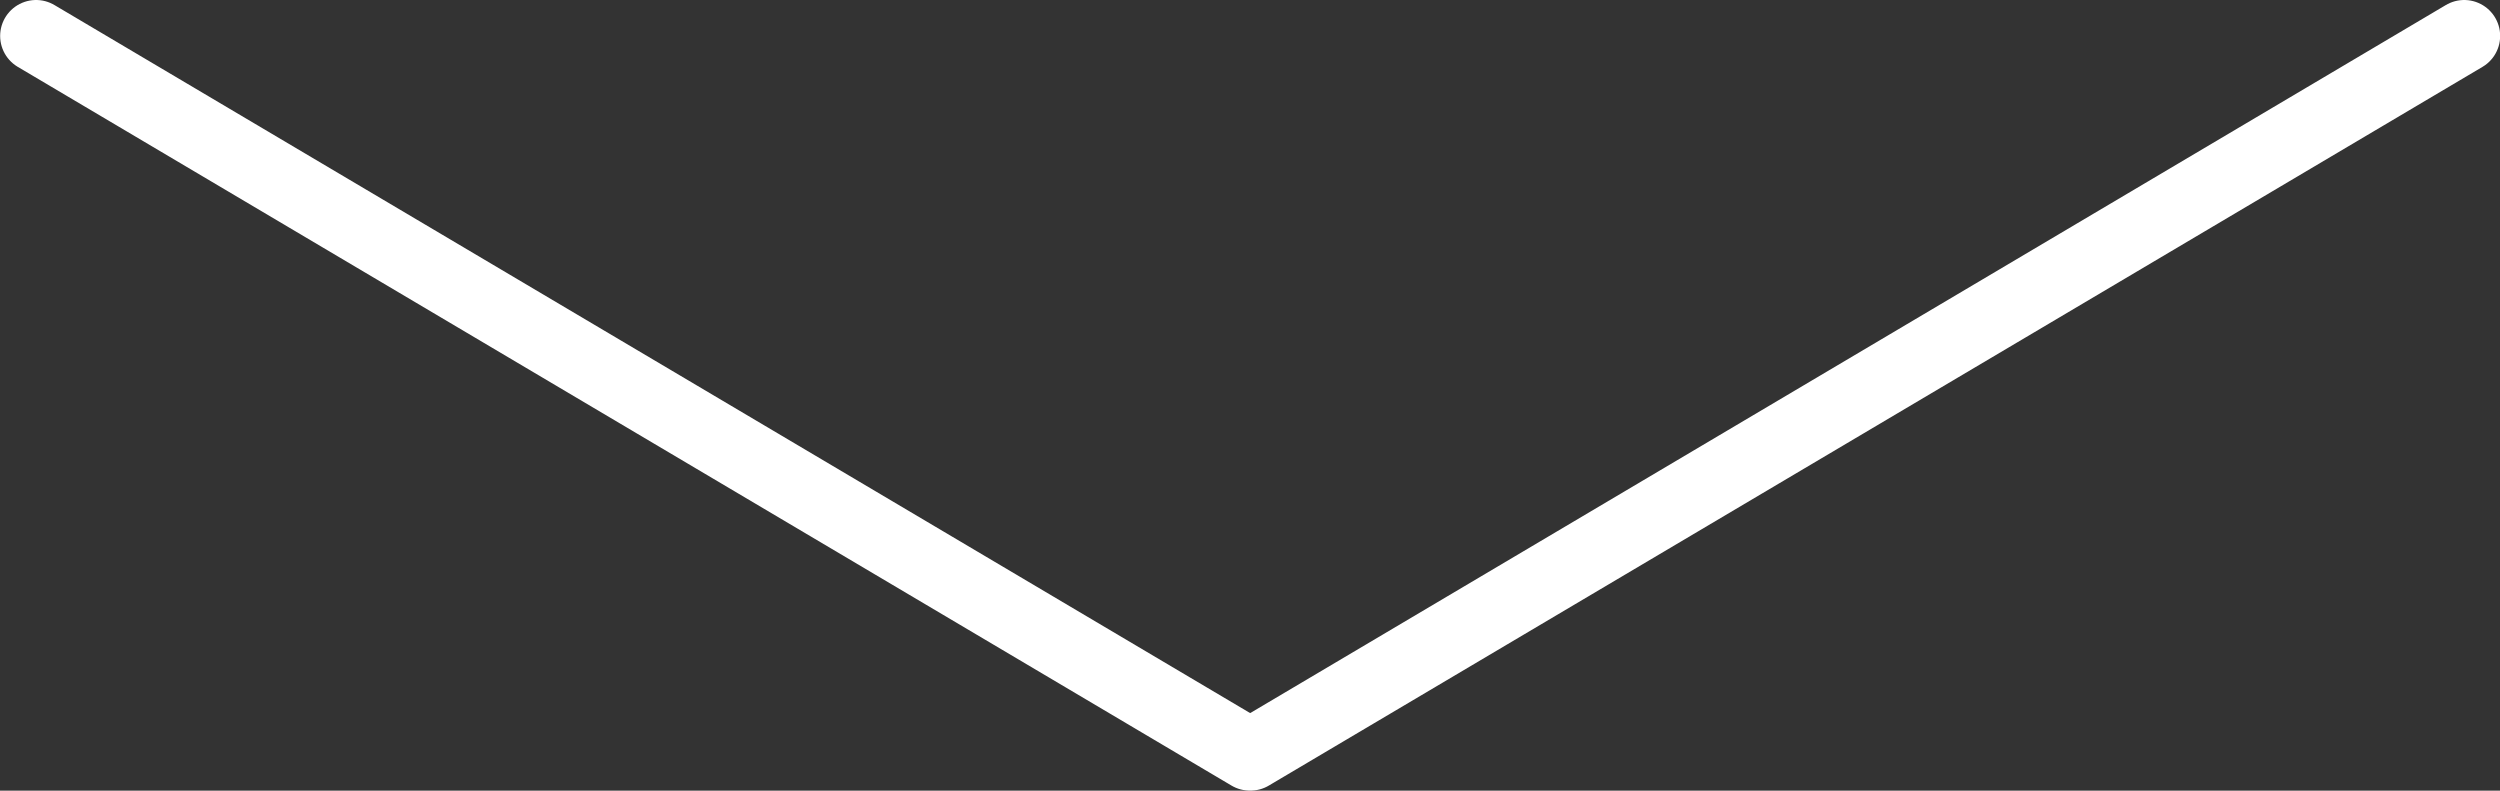 <svg xmlns="http://www.w3.org/2000/svg" width="69.567" height="22.001" viewBox="0 0 69.567 22.001">
  <rect x="0" y="0" width="69.567" height="22.001" fill="#333333" stroke="none"/>
  <path id="Union_1" data-name="Union 1" d="M85.4-2.75l-33.774,20Zm-67.567,0,33.775,20Z" transform="translate(-16.829 3.75)" fill="rgba(0,0,0,0)" stroke="#fff" stroke-linejoin="round" stroke-width="2"/>
</svg>

